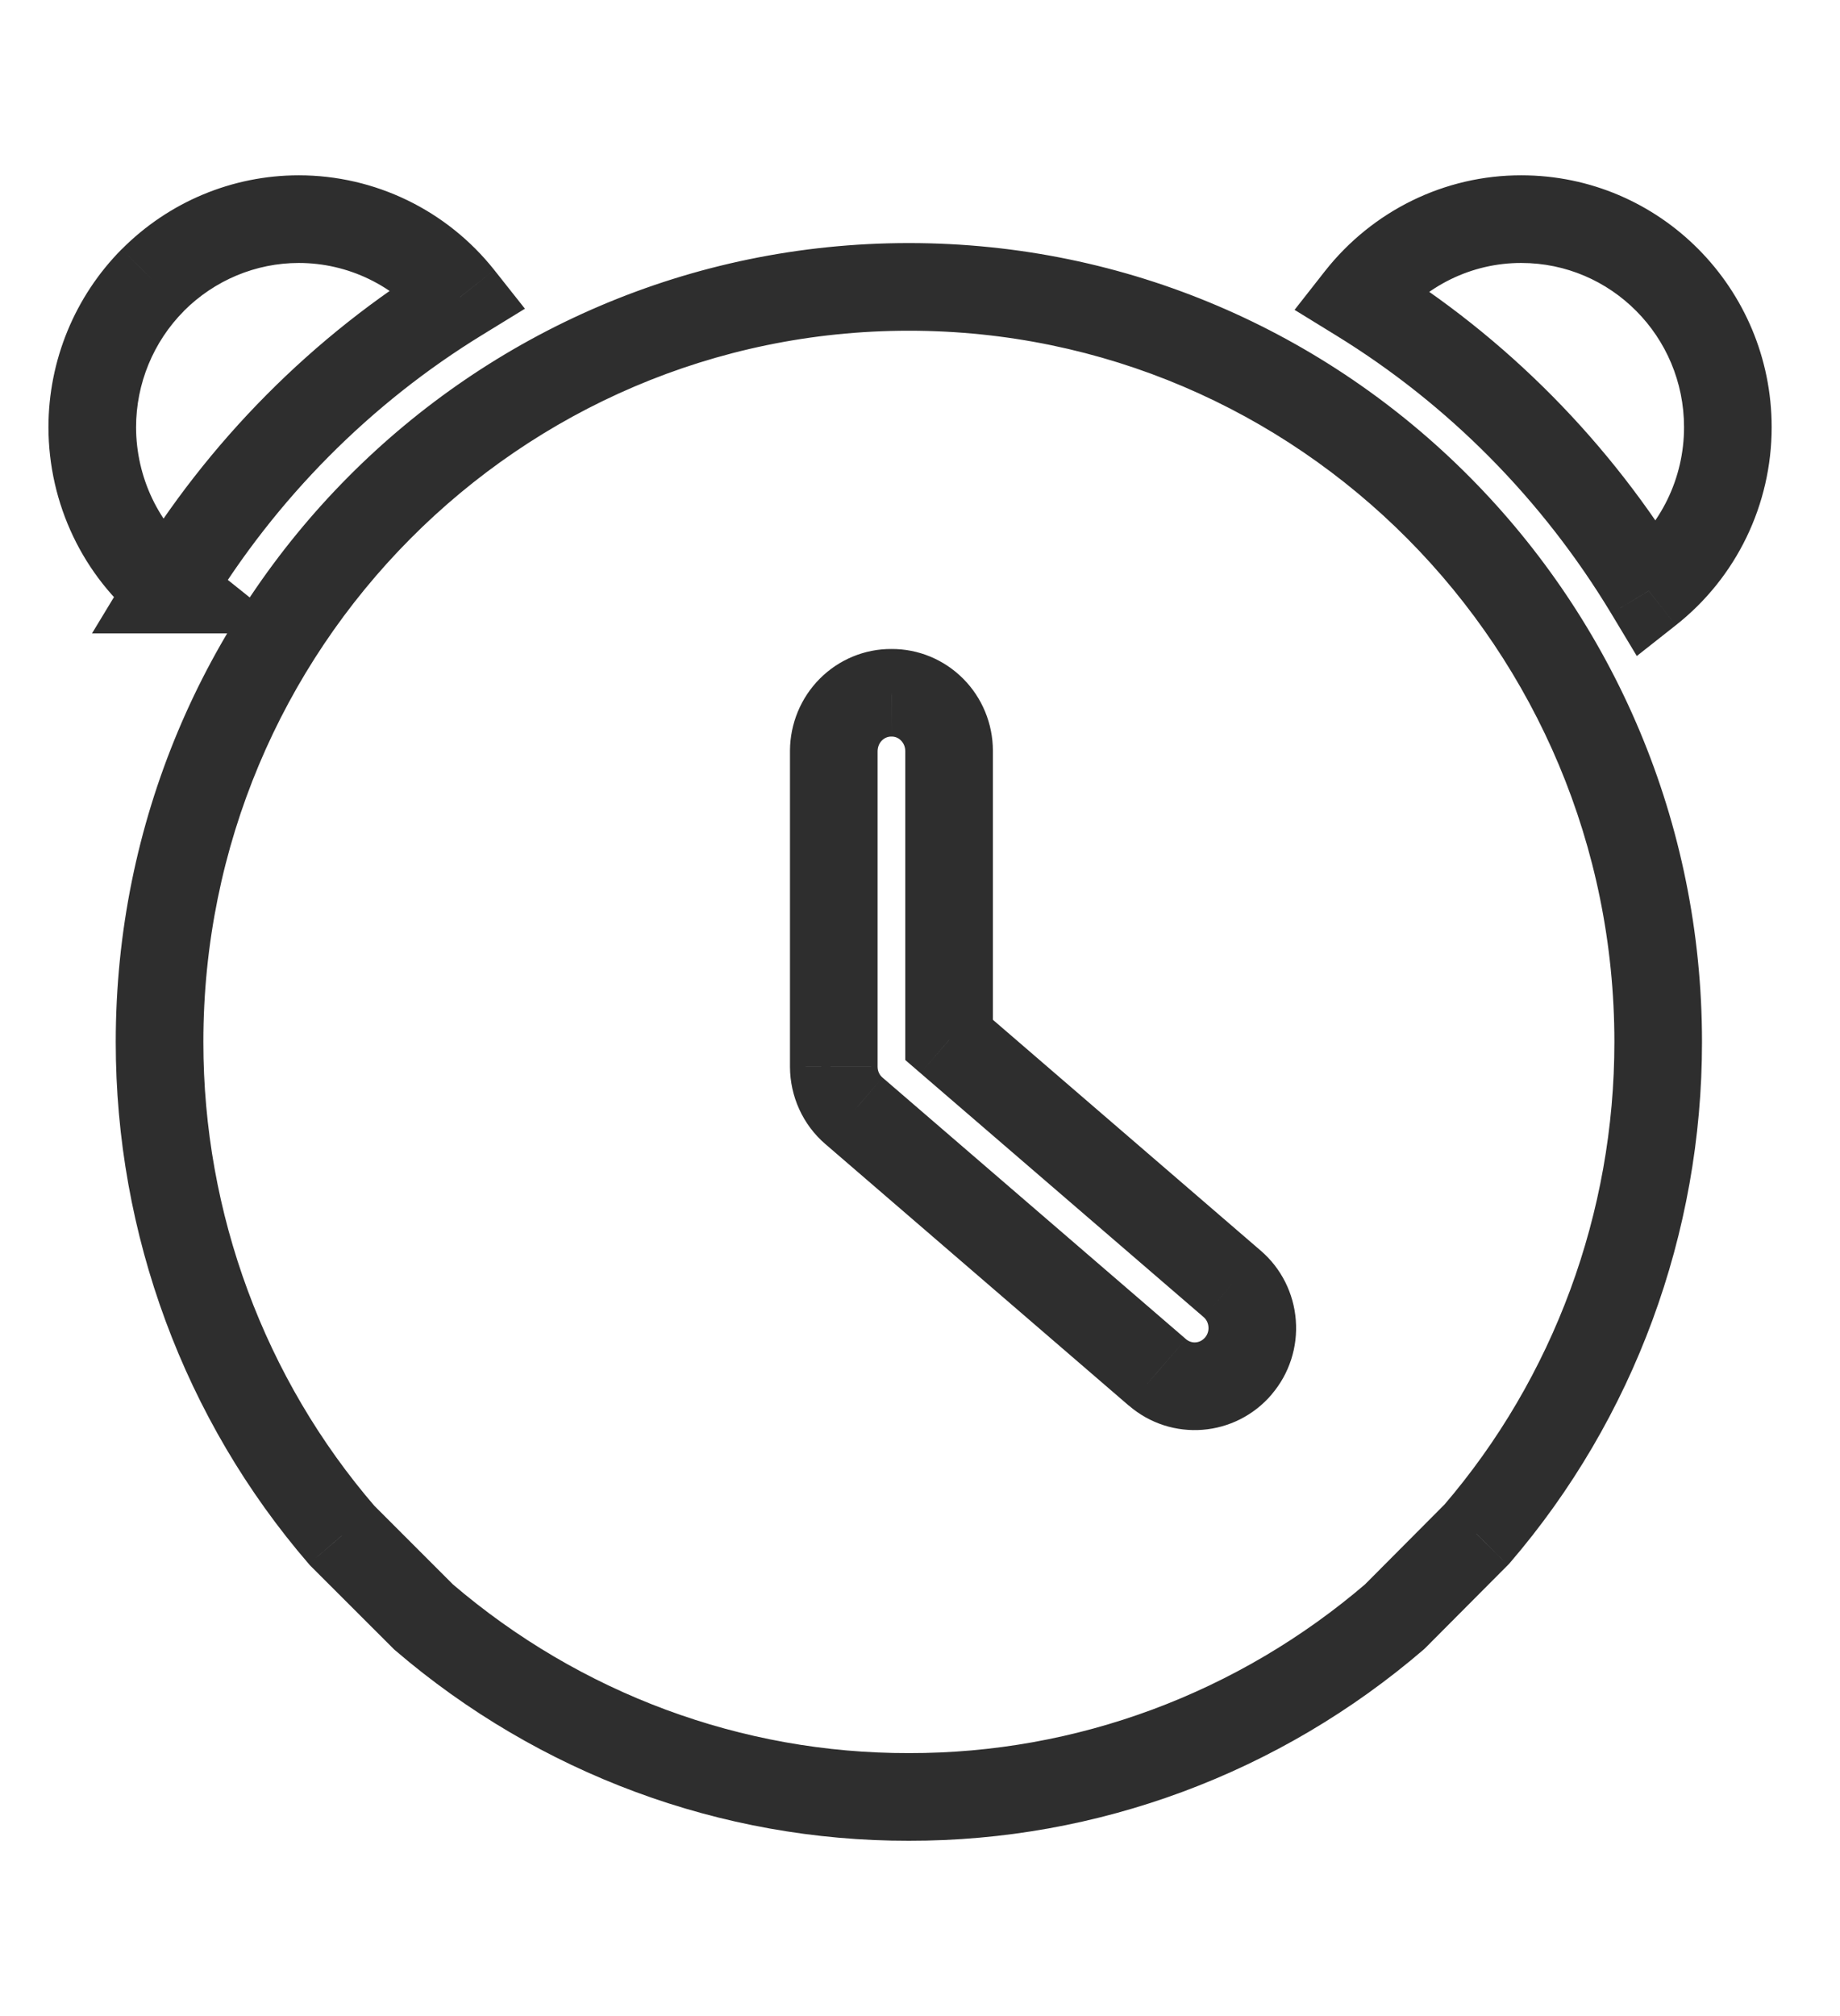 <svg width="21" height="23" viewBox="0 0 21 20" fill="none" xmlns="http://www.w3.org/2000/svg">
<path d="M15.515 1.903L15.121 1.594L14.775 2.035L15.253 2.329L15.515 1.903ZM18.817 5.241L18.389 5.499L18.681 5.984L19.126 5.633L18.817 5.241ZM17.363 1L17.362 1.5H17.363V1ZM16.855 16.002L17.209 16.355L17.222 16.342L17.234 16.328L16.855 16.002ZM15.924 16.938L16.25 17.317L16.264 17.304L16.278 17.29L15.924 16.938ZM18.925 10.387H18.425V10.387L18.925 10.387ZM1.821 10.387L2.321 10.387V10.387H1.821ZM3.904 16.017L3.525 16.343L3.537 16.357L3.55 16.37L3.904 16.017ZM4.838 16.95L4.485 17.304L4.498 17.317L4.513 17.33L4.838 16.95ZM10.373 19L10.374 18.5L10.372 18.5L10.373 19ZM14.135 14.082L13.754 13.758L13.754 13.758L14.135 14.082ZM14.291 13.599L14.789 13.561L14.291 13.599ZM13.208 14.155L13.535 13.777L13.534 13.776L13.208 14.155ZM9.747 11.173L10.073 10.794L10.072 10.793L9.747 11.173ZM9.516 10.669H9.016V10.67L9.516 10.669ZM9.516 7.066L9.016 7.063V7.066H9.516ZM9.711 6.596L9.356 6.243L9.356 6.243L9.711 6.596ZM10.174 6.403L10.171 6.904L10.178 6.903L10.174 6.403ZM10.638 6.596L10.993 6.243L10.993 6.243L10.638 6.596ZM10.832 7.066H11.332L11.332 7.063L10.832 7.066ZM10.832 10.364H10.332V10.593L10.506 10.743L10.832 10.364ZM14.063 13.148L13.737 13.526L13.738 13.527L14.063 13.148ZM1.938 5.226V5.726H3.363L2.25 4.836L1.938 5.226ZM1.937 5.226L1.509 4.968L1.05 5.726H1.937V5.226ZM1.053 3.374H0.553L0.553 3.374L1.053 3.374ZM5.249 1.891L5.51 2.317L5.991 2.022L5.641 1.58L5.249 1.891ZM3.41 1L3.41 1.5H3.41V1ZM1.744 1.696L1.39 1.343L1.389 1.343L1.744 1.696ZM15.253 2.329C16.53 3.114 17.606 4.201 18.389 5.499L19.245 4.982C18.38 3.549 17.191 2.347 15.777 1.477L15.253 2.329ZM17.364 0.5C16.49 0.498 15.665 0.903 15.121 1.594L15.908 2.212C16.264 1.759 16.799 1.499 17.362 1.5L17.364 0.5ZM20.22 3.374C20.22 1.79 18.944 0.5 17.363 0.5V1.5C18.385 1.5 19.22 2.336 19.22 3.374H20.22ZM19.126 5.633C19.818 5.089 20.22 4.256 20.22 3.374H19.22C19.22 3.952 18.957 4.494 18.508 4.848L19.126 5.633ZM16.5 15.65L15.569 16.585L16.278 17.29L17.209 16.355L16.5 15.65ZM18.425 10.387C18.426 12.335 17.732 14.214 16.476 15.676L17.234 16.328C18.648 14.683 19.426 12.571 19.425 10.387L18.425 10.387ZM10.373 2.273C14.817 2.273 18.425 5.902 18.425 10.387H19.425C19.425 5.356 15.376 1.273 10.373 1.273V2.273ZM2.321 10.387C2.321 5.903 5.93 2.273 10.373 2.273V1.273C5.37 1.273 1.321 5.357 1.321 10.387H2.321ZM4.282 15.69C3.019 14.226 2.32 12.341 2.321 10.387L1.321 10.387C1.32 12.578 2.103 14.696 3.525 16.343L4.282 15.69ZM5.191 16.597L4.257 15.663L3.55 16.37L4.485 17.304L5.191 16.597ZM10.372 18.5C8.469 18.504 6.624 17.821 5.163 16.57L4.513 17.33C6.153 18.735 8.229 19.504 10.374 19.5L10.372 18.5ZM15.598 16.559C14.135 17.817 12.284 18.504 10.374 18.5L10.372 19.5C12.525 19.504 14.607 18.73 16.25 17.317L15.598 16.559ZM14.515 14.406C14.715 14.172 14.813 13.867 14.789 13.561L13.792 13.638C13.796 13.683 13.781 13.726 13.754 13.758L14.515 14.406ZM12.881 14.533C13.368 14.955 14.1 14.896 14.516 14.406L13.754 13.758C13.695 13.827 13.6 13.833 13.535 13.777L12.881 14.533ZM9.42 11.552L12.881 14.534L13.534 13.776L10.073 10.794L9.42 11.552ZM9.016 10.67C9.017 11.008 9.163 11.332 9.421 11.553L10.072 10.793C10.038 10.765 10.016 10.72 10.016 10.669L9.016 10.67ZM9.016 7.066V10.669H10.016V7.066H9.016ZM9.356 6.243C9.139 6.461 9.018 6.756 9.016 7.063L10.016 7.069C10.017 7.021 10.035 6.978 10.065 6.948L9.356 6.243ZM10.178 5.904C9.869 5.901 9.573 6.025 9.356 6.243L10.065 6.948C10.095 6.918 10.133 6.903 10.171 6.903L10.178 5.904ZM10.993 6.243C10.776 6.025 10.48 5.901 10.171 5.904L10.178 6.903C10.216 6.903 10.254 6.918 10.283 6.948L10.993 6.243ZM11.332 7.063C11.331 6.756 11.21 6.461 10.993 6.243L10.283 6.948C10.313 6.978 10.332 7.021 10.332 7.069L11.332 7.063ZM11.332 10.364V7.066H10.332V10.364H11.332ZM14.39 12.769L11.159 9.985L10.506 10.743L13.737 13.526L14.39 12.769ZM14.789 13.561C14.766 13.255 14.623 12.969 14.389 12.768L13.738 13.527C13.768 13.553 13.789 13.592 13.792 13.638L14.789 13.561ZM2.25 4.836C2.25 4.836 2.25 4.836 2.25 4.836C2.25 4.836 2.25 4.836 2.25 4.836C2.25 4.836 2.25 4.836 2.25 4.836C2.25 4.836 2.25 4.836 2.25 4.836C2.25 4.836 2.25 4.836 2.25 4.836C2.25 4.836 2.25 4.836 2.25 4.836C2.25 4.836 2.25 4.836 2.25 4.836C2.25 4.836 2.25 4.836 2.25 4.836C2.25 4.836 2.25 4.836 2.25 4.836C2.25 4.836 2.25 4.836 2.25 4.836C2.25 4.836 2.25 4.836 2.25 4.836C2.25 4.836 2.25 4.836 2.25 4.836C2.25 4.836 2.25 4.836 2.25 4.836C2.25 4.836 2.25 4.836 2.25 4.836C2.25 4.836 2.25 4.836 2.25 4.836C2.25 4.836 2.25 4.836 2.25 4.836C2.25 4.836 2.25 4.836 2.25 4.836C2.25 4.836 2.25 4.836 2.25 4.836C2.25 4.836 2.25 4.836 2.25 4.836C2.25 4.836 2.25 4.836 2.25 4.836C2.25 4.836 2.25 4.836 2.25 4.836C2.25 4.836 2.25 4.836 2.25 4.836C2.25 4.836 2.25 4.836 2.25 4.836C2.25 4.836 2.25 4.836 2.25 4.836C2.25 4.836 2.25 4.836 2.25 4.836C2.25 4.836 2.25 4.836 2.25 4.836C2.25 4.836 2.25 4.836 2.25 4.836C2.25 4.836 2.25 4.836 2.25 4.836C2.25 4.836 2.25 4.836 2.25 4.836C2.25 4.836 2.25 4.836 2.25 4.836C2.25 4.836 2.25 4.836 2.25 4.836C2.25 4.836 2.25 4.836 2.25 4.836C2.25 4.836 2.25 4.836 2.25 4.836C2.25 4.836 2.25 4.836 2.25 4.836C2.25 4.836 2.25 4.836 2.25 4.836C2.25 4.836 2.25 4.836 2.25 4.836C2.25 4.836 2.25 4.836 2.25 4.836C2.25 4.836 2.25 4.836 2.25 4.836C2.25 4.836 2.25 4.836 2.25 4.836C2.25 4.836 2.25 4.836 2.25 4.836C2.25 4.836 2.25 4.836 2.25 4.836C2.25 4.836 2.25 4.836 2.25 4.836C2.25 4.836 2.25 4.836 2.25 4.836C2.25 4.836 2.25 4.836 2.25 4.836C2.25 4.836 2.25 4.836 2.25 4.836C2.25 4.836 2.25 4.836 2.25 4.836C2.25 4.836 2.25 4.836 2.25 4.836C2.25 4.836 2.25 4.836 2.25 4.836C2.25 4.836 2.25 4.836 2.25 4.836C2.25 4.836 2.25 4.836 2.25 4.836C2.25 4.836 2.25 4.836 2.25 4.836C2.25 4.836 2.25 4.836 2.25 4.836C2.25 4.836 2.25 4.836 2.25 4.836C2.25 4.836 2.25 4.836 2.25 4.836C2.25 4.836 2.25 4.836 2.25 4.836C2.25 4.836 2.25 4.836 2.25 4.836C2.25 4.836 2.25 4.836 2.25 4.836C2.25 4.836 2.25 4.836 2.25 4.836C2.25 4.836 2.25 4.836 2.25 4.836C2.25 4.836 2.25 4.836 2.25 4.836C2.25 4.836 2.25 4.836 2.25 4.836C2.25 4.836 2.25 4.836 2.25 4.836C2.25 4.836 2.25 4.836 2.25 4.836C2.25 4.836 2.25 4.836 2.25 4.836C2.25 4.836 2.25 4.836 2.25 4.836C2.25 4.836 2.25 4.836 2.25 4.836C2.25 4.836 2.25 4.836 2.25 4.836C2.25 4.836 2.25 4.836 2.25 4.836C2.25 4.836 2.25 4.836 2.25 4.836C2.25 4.836 2.25 4.836 2.25 4.836C2.25 4.836 2.25 4.836 2.25 4.836C2.25 4.836 2.25 4.836 2.25 4.836C2.25 4.836 2.25 4.836 2.25 4.836C2.25 4.836 2.25 4.836 2.25 4.836C2.25 4.836 2.25 4.836 2.25 4.836C2.25 4.836 2.25 4.836 2.25 4.836C2.25 4.836 2.25 4.836 2.25 4.836C2.25 4.836 2.25 4.836 2.25 4.836C2.25 4.836 2.25 4.836 2.25 4.836C2.25 4.836 2.25 4.836 2.25 4.836C2.25 4.836 2.25 4.836 2.25 4.836C2.25 4.836 2.25 4.836 2.25 4.836C2.25 4.836 2.25 4.836 2.25 4.836C2.25 4.836 2.25 4.836 2.25 4.836C2.25 4.836 2.25 4.836 2.25 4.836C2.25 4.836 2.25 4.836 2.25 4.836C2.25 4.836 2.25 4.836 2.25 4.836C2.25 4.836 2.25 4.836 2.25 4.836C2.25 4.836 2.25 4.836 2.25 4.836C2.25 4.836 2.25 4.836 2.25 4.836C2.25 4.836 2.25 4.836 2.25 4.836C2.25 4.836 2.25 4.836 2.25 4.836C2.25 4.836 2.25 4.836 2.25 4.836C2.25 4.836 2.25 4.836 2.25 4.836C2.25 4.836 2.25 4.836 2.25 4.836C2.25 4.836 2.25 4.836 2.25 4.836C2.25 4.836 2.25 4.836 2.25 4.836C2.25 4.836 2.25 4.836 2.25 4.836C2.25 4.836 2.25 4.836 2.25 4.836C2.25 4.836 2.25 4.836 2.25 4.836C2.25 4.836 2.25 4.836 2.25 4.836C2.25 4.836 2.25 4.836 2.25 4.836C2.25 4.836 2.25 4.836 2.25 4.836C2.25 4.836 2.25 4.836 2.25 4.836C2.25 4.836 2.25 4.836 2.25 4.836C2.25 4.836 2.25 4.836 2.25 4.836C2.25 4.836 2.25 4.836 2.25 4.836C2.25 4.836 2.25 4.836 2.25 4.836C2.25 4.836 2.25 4.836 2.25 4.836C2.25 4.836 2.25 4.836 2.25 4.836C2.25 4.836 2.25 4.836 2.25 4.836C2.25 4.836 2.25 4.836 2.25 4.836C2.25 4.836 2.25 4.836 2.25 4.836C2.25 4.836 2.25 4.836 2.25 4.836C2.25 4.836 2.25 4.836 2.25 4.836C2.25 4.836 2.25 4.836 2.25 4.836C2.25 4.836 2.25 4.836 2.25 4.836C2.25 4.836 2.25 4.836 2.25 4.836C2.25 4.836 2.25 4.836 2.25 4.836C2.25 4.836 2.25 4.836 2.25 4.836C2.25 4.836 2.25 4.836 2.25 4.836C2.25 4.836 2.25 4.836 2.25 4.836C2.25 4.836 2.25 4.836 2.25 4.836C2.25 4.836 2.25 4.836 2.25 4.836C2.25 4.836 2.25 4.836 2.25 4.836C2.25 4.836 2.25 4.836 2.25 4.836C2.25 4.836 2.25 4.836 2.25 4.836C2.25 4.836 2.25 4.836 2.25 4.836C2.25 4.836 2.25 4.836 2.25 4.836C2.25 4.836 2.25 4.836 2.25 4.836C2.25 4.836 2.25 4.836 2.25 4.836C2.25 4.836 2.25 4.836 2.25 4.836C2.25 4.836 2.25 4.836 2.25 4.836C2.25 4.836 2.25 4.836 2.25 4.836C2.25 4.836 2.25 4.836 2.25 4.836C2.25 4.836 2.25 4.836 2.25 4.836C2.25 4.836 2.25 4.836 2.25 4.836C2.25 4.836 2.25 4.836 2.25 4.836C2.25 4.836 2.25 4.836 2.25 4.836C2.25 4.836 2.25 4.836 2.25 4.836C2.25 4.836 2.25 4.836 2.25 4.836C2.25 4.836 2.25 4.836 2.25 4.836C2.25 4.836 2.25 4.836 2.25 4.836C2.25 4.836 2.25 4.836 2.25 4.836C2.25 4.836 2.25 4.836 2.25 4.836C2.25 4.836 2.25 4.836 2.25 4.836C2.25 4.836 2.25 4.836 2.25 4.836C2.25 4.836 2.25 4.836 2.25 4.836C2.25 4.836 2.25 4.836 2.25 4.836C2.25 4.836 2.25 4.836 2.25 4.836C2.25 4.836 2.25 4.836 2.25 4.836C2.25 4.836 2.25 4.836 2.25 4.836C2.25 4.836 2.25 4.836 2.25 4.836C2.25 4.836 2.25 4.836 2.25 4.836C2.25 4.836 2.25 4.836 2.25 4.836C2.25 4.836 2.25 4.836 2.25 4.836C2.25 4.836 2.25 4.836 2.25 4.836C2.25 4.836 2.25 4.836 2.25 4.836C2.25 4.836 2.25 4.836 2.25 4.836C2.25 4.836 2.25 4.836 2.25 4.836C2.25 4.836 2.25 4.836 2.25 4.836C2.25 4.836 2.25 4.836 2.25 4.836C2.25 4.836 2.25 4.836 2.25 4.836C2.25 4.836 2.25 4.836 2.25 4.836C2.25 4.836 2.25 4.836 2.25 4.836C2.25 4.836 2.25 4.836 2.25 4.836C2.25 4.836 2.25 4.836 2.25 4.836C2.25 4.836 2.25 4.836 2.25 4.836C2.25 4.836 2.25 4.836 2.25 4.836C2.25 4.836 2.25 4.836 2.25 4.836C2.25 4.836 2.25 4.836 2.25 4.836C2.25 4.836 2.25 4.836 2.25 4.836C2.25 4.836 2.25 4.836 2.25 4.836C2.25 4.836 2.25 4.836 2.25 4.836C2.25 4.836 2.25 4.836 2.25 4.836C2.25 4.836 2.25 4.836 2.25 4.836C2.25 4.836 2.25 4.836 2.25 4.836C2.25 4.836 2.25 4.836 2.25 4.836C2.25 4.836 2.25 4.836 2.25 4.836C2.25 4.836 2.25 4.836 2.25 4.836C2.25 4.836 2.25 4.836 2.25 4.836C2.25 4.836 2.25 4.836 2.25 4.836C2.25 4.836 2.25 4.836 2.25 4.836C2.25 4.836 2.25 4.836 2.25 4.836C2.25 4.836 2.25 4.836 2.25 4.836C2.25 4.836 2.25 4.836 2.25 4.836C2.25 4.836 2.25 4.836 2.25 4.836C2.25 4.836 2.25 4.836 2.25 4.836C2.25 4.836 2.25 4.836 2.25 4.836C2.25 4.836 2.25 4.836 2.25 4.836C2.25 4.836 2.25 4.836 2.25 4.836C2.25 4.836 2.25 4.836 2.25 4.836C2.25 4.836 2.25 4.836 2.25 4.836C2.25 4.836 2.25 4.836 2.25 4.836C2.25 4.836 2.25 4.836 2.25 4.836C2.25 4.836 2.25 4.836 2.25 4.836C2.25 4.836 2.25 4.836 2.25 4.836C2.25 4.836 2.25 4.836 2.25 4.836C2.25 4.836 2.25 4.836 2.25 4.836C2.25 4.836 2.25 4.836 2.25 4.836C2.25 4.836 2.25 4.836 2.25 4.836C2.25 4.836 2.25 4.836 2.25 4.836C2.25 4.836 2.25 4.836 2.25 4.836C2.25 4.836 2.25 4.836 2.25 4.836C2.25 4.836 2.25 4.836 2.25 4.836C2.25 4.836 2.25 4.836 2.25 4.836C2.25 4.836 2.25 4.836 2.25 4.836C2.25 4.836 2.25 4.836 2.25 4.836C2.25 4.836 2.25 4.836 2.25 4.836C2.25 4.836 2.25 4.836 2.25 4.836C2.25 4.836 2.25 4.836 2.25 4.836C2.25 4.836 2.25 4.836 2.25 4.836C2.25 4.836 2.25 4.836 2.25 4.836C2.25 4.836 2.25 4.836 2.25 4.836C2.25 4.836 2.25 4.836 2.25 4.836C2.25 4.836 2.25 4.836 2.25 4.836C2.25 4.836 2.25 4.836 2.25 4.836C2.25 4.836 2.25 4.836 2.25 4.836C2.25 4.836 2.25 4.836 2.25 4.836C2.25 4.836 2.25 4.836 2.25 4.836C2.25 4.836 2.25 4.836 2.25 4.836C2.25 4.836 2.25 4.836 2.25 4.836C2.25 4.836 2.25 4.836 2.25 4.836C2.25 4.836 2.25 4.836 2.25 4.836C2.25 4.836 2.25 4.836 2.25 4.836C2.25 4.836 2.25 4.836 2.25 4.836C2.25 4.836 2.25 4.836 2.25 4.836C2.25 4.836 2.25 4.836 2.25 4.836C2.25 4.836 2.25 4.836 2.25 4.836C2.25 4.836 2.25 4.836 2.25 4.836C2.25 4.836 2.25 4.836 2.25 4.836C2.25 4.836 2.25 4.836 2.25 4.836C2.25 4.836 2.25 4.836 2.25 4.836C2.25 4.836 2.25 4.836 2.25 4.836C2.25 4.836 2.25 4.836 2.25 4.836C2.25 4.836 2.25 4.836 2.25 4.836C2.25 4.836 2.25 4.836 2.25 4.836C2.25 4.836 2.25 4.836 2.25 4.836C2.25 4.836 2.25 4.836 2.25 4.836C2.25 4.836 2.25 4.836 2.25 4.836C2.25 4.836 2.25 4.836 2.25 4.836C2.25 4.836 2.25 4.836 2.25 4.836C2.25 4.836 2.25 4.836 2.25 4.836C2.25 4.836 2.25 4.836 2.25 4.836C2.25 4.836 2.25 4.836 2.25 4.836C2.25 4.836 2.25 4.836 2.25 4.836C2.25 4.836 2.25 4.836 2.25 4.836C2.25 4.836 2.25 4.836 2.25 4.836C2.25 4.836 2.25 4.836 2.25 4.836C2.25 4.836 2.25 4.836 2.25 4.836C2.25 4.836 2.25 4.836 2.25 4.836C2.25 4.836 2.25 4.836 2.25 4.836C2.25 4.836 2.25 4.836 2.25 4.836C2.25 4.836 2.25 4.836 2.25 4.836C2.25 4.836 2.25 4.836 2.25 4.836C2.25 4.836 2.25 4.836 2.25 4.836C2.25 4.836 2.25 4.836 2.25 4.836C2.25 4.836 2.25 4.836 2.25 4.836C2.25 4.836 2.25 4.836 2.25 4.836C2.25 4.836 2.25 4.836 2.25 4.836C2.25 4.836 2.25 4.836 2.25 4.836C2.25 4.836 2.25 4.836 2.25 4.836C2.25 4.836 2.25 4.836 2.25 4.836C2.25 4.836 2.25 4.836 2.25 4.836C2.25 4.836 2.25 4.836 2.25 4.836C2.25 4.836 2.25 4.836 2.25 4.836C2.25 4.836 2.25 4.836 2.25 4.836C2.25 4.836 2.25 4.836 2.25 4.836C2.25 4.836 2.25 4.836 2.25 4.836C2.25 4.836 2.25 4.836 2.25 4.836C2.25 4.836 2.25 4.836 2.25 4.836C2.25 4.836 2.25 4.836 2.25 4.836C2.25 4.836 2.25 4.836 2.25 4.836C2.25 4.836 2.25 4.836 2.25 4.836C2.25 4.836 2.25 4.836 2.25 4.836C2.25 4.836 2.25 4.836 2.25 4.836C2.25 4.836 2.25 4.836 2.25 4.836C2.25 4.836 2.25 4.836 2.25 4.836C2.25 4.836 2.25 4.836 2.25 4.836C2.25 4.836 2.25 4.836 2.25 4.836C2.25 4.836 2.25 4.836 2.25 4.836C2.25 4.836 2.25 4.836 2.25 4.836C2.25 4.836 2.25 4.836 2.25 4.836C2.25 4.836 2.25 4.836 2.25 4.836C2.25 4.836 2.25 4.836 2.25 4.836C2.25 4.836 2.25 4.836 2.25 4.836C2.25 4.836 2.25 4.836 2.25 4.836C2.25 4.836 2.25 4.836 2.25 4.836C2.25 4.836 2.25 4.836 2.25 4.836C2.25 4.836 2.25 4.836 2.25 4.836C2.25 4.836 2.25 4.836 2.25 4.836C2.25 4.836 2.25 4.836 2.25 4.836C2.25 4.836 2.25 4.836 2.25 4.836C2.25 4.836 2.25 4.836 2.25 4.836C2.25 4.836 2.25 4.836 2.25 4.836C2.25 4.836 2.25 4.836 2.25 4.836C2.25 4.836 2.25 4.836 2.25 4.836C2.25 4.836 2.25 4.836 2.25 4.836C2.25 4.836 2.25 4.836 2.25 4.836C2.25 4.836 2.25 4.836 2.25 4.836C2.25 4.836 2.25 4.836 2.25 4.836C2.25 4.836 2.25 4.836 2.25 4.836C2.25 4.836 2.25 4.836 2.25 4.836C2.25 4.836 2.25 4.836 2.25 4.836C2.25 4.836 2.25 4.836 2.25 4.836C2.25 4.836 2.25 4.836 2.25 4.836C2.25 4.836 2.25 4.836 2.25 4.836C2.25 4.836 2.25 4.836 2.25 4.836C2.25 4.836 2.25 4.836 2.25 4.836C2.25 4.836 2.25 4.836 2.25 4.836C2.25 4.836 2.25 4.836 2.25 4.836C2.25 4.836 2.25 4.836 2.25 4.836C2.25 4.836 2.25 4.836 2.25 4.836C2.25 4.836 2.25 4.836 2.25 4.836C2.25 4.836 2.25 4.836 2.25 4.836C2.25 4.836 2.25 4.836 2.25 4.836C2.25 4.836 2.25 4.836 2.25 4.836C2.25 4.836 2.25 4.836 2.25 4.836C2.25 4.836 2.25 4.836 2.25 4.836C2.25 4.836 2.25 4.836 2.25 4.836C2.25 4.836 2.25 4.836 2.25 4.836C2.25 4.836 2.25 4.836 2.25 4.836C2.25 4.836 2.25 4.836 2.25 4.836C2.25 4.836 2.25 4.836 2.25 4.836C2.25 4.836 2.25 4.836 2.25 4.836C2.25 4.836 2.25 4.836 2.25 4.836C2.25 4.836 2.25 4.836 2.25 4.836C2.25 4.836 2.25 4.836 2.25 4.836C2.25 4.836 2.25 4.836 2.25 4.836C2.25 4.836 2.25 4.836 2.25 4.836C2.25 4.836 2.25 4.836 2.25 4.836C2.25 4.836 2.25 4.836 2.25 4.836C2.25 4.836 2.25 4.836 2.25 4.836C2.25 4.836 2.25 4.836 2.25 4.836C2.25 4.836 2.25 4.836 2.25 4.836C2.25 4.836 2.25 4.836 2.25 4.836C2.25 4.836 2.25 4.836 2.25 4.836C2.25 4.836 2.25 4.836 2.25 4.836C2.25 4.836 2.25 4.836 2.25 4.836C2.25 4.836 2.25 4.836 2.25 4.836C2.25 4.836 2.25 4.836 2.25 4.836C2.25 4.836 2.25 4.836 2.25 4.836C2.25 4.836 2.25 4.836 2.25 4.836C2.25 4.836 2.25 4.836 2.25 4.836C2.25 4.836 2.25 4.836 2.25 4.836C2.25 4.836 2.25 4.836 2.25 4.836C2.25 4.836 2.25 4.836 2.25 4.836C2.25 4.836 2.25 4.836 2.25 4.836C2.25 4.836 2.25 4.836 2.25 4.836C2.25 4.836 2.25 4.836 2.25 4.836C2.25 4.836 2.25 4.836 2.25 4.836C2.25 4.836 2.25 4.836 2.25 4.836C2.25 4.836 2.25 4.836 2.25 4.836C2.25 4.836 2.25 4.836 2.25 4.836C2.25 4.836 2.25 4.836 2.25 4.836C2.25 4.836 2.25 4.836 2.25 4.836C2.25 4.836 2.25 4.836 2.25 4.836C2.25 4.836 2.25 4.836 2.25 4.836C2.25 4.836 2.25 4.836 2.25 4.836C2.25 4.836 2.25 4.836 2.25 4.836C2.25 4.836 2.25 4.836 2.25 4.836C2.25 4.836 2.25 4.836 2.25 4.836C2.25 4.836 2.25 4.836 2.25 4.836C2.25 4.836 2.25 4.836 2.25 4.836C2.25 4.836 2.25 4.836 2.25 4.836C2.25 4.836 2.25 4.836 2.25 4.836C2.25 4.836 2.25 4.836 2.25 4.836C2.25 4.836 2.25 4.836 2.25 4.836C2.25 4.836 2.25 4.836 2.25 4.836C2.25 4.836 2.25 4.836 2.25 4.836C2.25 4.836 2.25 4.836 2.25 4.836C2.25 4.836 2.25 4.836 2.25 4.836C2.25 4.836 2.25 4.836 2.25 4.836C2.25 4.836 2.25 4.836 2.25 4.836C2.25 4.836 2.25 4.836 2.25 4.836C2.25 4.836 2.25 4.836 2.25 4.836C2.25 4.836 2.25 4.836 2.25 4.836C2.25 4.836 2.25 4.836 2.25 4.836C2.25 4.836 2.25 4.836 2.25 4.836C2.25 4.836 2.25 4.836 2.25 4.836C2.25 4.836 2.25 4.836 2.25 4.836C2.25 4.836 2.25 4.836 2.25 4.836C2.25 4.836 2.25 4.836 2.25 4.836C2.25 4.836 2.25 4.836 2.25 4.836C2.25 4.836 2.25 4.836 2.25 4.836C2.25 4.836 2.25 4.836 2.25 4.836C2.25 4.836 2.25 4.836 2.25 4.836C2.25 4.836 2.25 4.836 2.25 4.836C2.25 4.836 2.25 4.836 2.25 4.836C2.25 4.836 2.25 4.836 2.25 4.836C2.25 4.836 2.25 4.836 2.25 4.836C2.25 4.836 2.25 4.836 2.25 4.836C2.25 4.836 2.25 4.836 2.25 4.836C2.25 4.836 2.25 4.836 2.25 4.836C2.25 4.836 2.25 4.836 2.25 4.836C2.25 4.836 2.25 4.836 2.25 4.836C2.25 4.836 2.25 4.836 2.25 4.836C2.25 4.836 2.25 4.836 2.25 4.836C2.25 4.836 2.25 4.836 2.25 4.836C2.25 4.836 2.25 4.836 2.25 4.836C2.25 4.836 2.25 4.836 2.25 4.836C2.25 4.836 2.25 4.836 2.25 4.836C2.25 4.836 2.25 4.836 2.25 4.836C2.25 4.836 2.25 4.836 2.25 4.836C2.25 4.836 2.25 4.836 2.25 4.836C2.25 4.836 2.25 4.836 2.25 4.836C2.25 4.836 2.25 4.836 2.25 4.836C2.25 4.836 2.25 4.836 2.25 4.836C2.25 4.836 2.25 4.836 2.25 4.836C2.25 4.836 2.25 4.836 2.25 4.836C2.25 4.836 2.25 4.836 2.25 4.836C2.25 4.836 2.25 4.836 2.25 4.836C2.25 4.836 2.25 4.836 2.25 4.836C2.25 4.836 2.25 4.836 2.25 4.836C2.25 4.836 2.25 4.836 2.25 4.836C2.25 4.836 2.25 4.836 2.25 4.836C2.25 4.836 2.25 4.836 2.25 4.836C2.25 4.836 2.25 4.836 2.25 4.836C2.25 4.836 2.25 4.836 2.25 4.836C2.25 4.836 2.25 4.836 2.25 4.836C2.25 4.836 2.25 4.836 2.25 4.836C2.25 4.836 2.25 4.836 2.25 4.836C2.25 4.836 2.25 4.836 2.25 4.836C2.25 4.836 2.25 4.836 2.25 4.836C2.25 4.836 2.25 4.836 2.25 4.836C2.25 4.836 2.25 4.836 2.25 4.836C2.25 4.836 2.25 4.836 2.25 4.836C2.25 4.836 2.25 4.836 2.25 4.836C2.25 4.836 2.25 4.836 2.25 4.836C2.25 4.836 2.25 4.836 2.25 4.836C2.25 4.836 2.25 4.836 2.25 4.836C2.25 4.836 2.25 4.836 2.25 4.836C2.25 4.836 2.25 4.836 2.25 4.836C2.25 4.836 2.25 4.836 2.25 4.836C2.25 4.836 2.25 4.836 2.25 4.836C2.25 4.836 2.25 4.836 2.25 4.836C2.25 4.836 2.25 4.836 2.25 4.836C2.25 4.836 2.25 4.836 2.25 4.836C2.25 4.836 2.25 4.836 2.25 4.836C2.25 4.836 2.25 4.836 2.25 4.836C2.25 4.836 2.25 4.836 2.25 4.836C2.25 4.836 2.25 4.836 2.25 4.836C2.25 4.836 2.25 4.836 2.25 4.836C2.25 4.836 2.25 4.836 2.25 4.836C2.25 4.836 2.25 4.836 2.25 4.836C2.25 4.836 2.25 4.836 2.25 4.836C2.25 4.836 2.25 4.836 2.25 4.836C2.25 4.836 2.25 4.836 2.25 4.836C2.25 4.836 2.25 4.836 2.25 4.836C2.25 4.836 2.25 4.836 2.25 4.836C2.25 4.836 2.25 4.836 2.25 4.836C2.25 4.836 2.25 4.836 2.25 4.836C2.25 4.836 2.25 4.836 2.25 4.836C2.25 4.836 2.25 4.836 2.25 4.836C2.25 4.836 2.25 4.836 2.25 4.836C2.25 4.836 2.25 4.836 2.25 4.836C2.25 4.836 2.25 4.836 2.25 4.836C2.25 4.836 2.25 4.836 2.25 4.836C2.25 4.836 2.25 4.836 2.25 4.836C2.25 4.836 2.25 4.836 2.25 4.836C2.25 4.836 2.25 4.836 2.25 4.836C2.25 4.836 2.25 4.836 2.25 4.836C2.25 4.836 2.25 4.836 2.25 4.836C2.25 4.836 2.25 4.836 2.25 4.836C2.25 4.836 2.25 4.836 2.25 4.836C2.25 4.836 2.25 4.836 2.25 4.836C2.25 4.836 2.25 4.836 2.25 4.836C2.25 4.836 2.25 4.836 2.25 4.836C2.25 4.836 2.25 4.836 2.25 4.836C2.25 4.836 2.25 4.836 2.25 4.836C2.25 4.836 2.25 4.836 2.25 4.836C2.25 4.836 2.25 4.836 2.25 4.836C2.25 4.836 2.25 4.836 2.25 4.836C2.25 4.836 2.25 4.836 2.25 4.836C2.25 4.836 2.25 4.836 2.25 4.836C2.25 4.836 2.25 4.836 2.25 4.836C2.25 4.836 2.25 4.836 2.25 4.836C2.25 4.836 2.25 4.836 2.25 4.836C2.25 4.836 2.25 4.836 2.25 4.836C2.25 4.836 2.25 4.836 2.25 4.836C2.25 4.836 2.25 4.836 2.25 4.836C2.25 4.836 2.25 4.836 2.25 4.836C2.25 4.836 2.25 4.836 2.25 4.836C2.25 4.836 2.25 4.836 2.25 4.836C2.25 4.836 2.25 4.836 2.25 4.836C2.25 4.836 2.25 4.836 2.25 4.836C2.25 4.836 2.25 4.836 2.25 4.836C2.25 4.836 2.25 4.836 2.25 4.836C2.25 4.836 2.25 4.836 2.25 4.836C2.25 4.836 2.25 4.836 2.25 4.836C2.25 4.836 2.25 4.836 2.25 4.836C2.25 4.836 2.25 4.836 2.25 4.836C2.25 4.836 2.25 4.836 2.25 4.836C2.25 4.836 2.25 4.836 2.25 4.836C2.25 4.836 2.25 4.836 2.25 4.836C2.25 4.836 2.25 4.836 2.25 4.836C2.25 4.836 2.25 4.836 2.25 4.836C2.25 4.836 2.25 4.836 2.25 4.836C2.25 4.836 2.25 4.836 2.25 4.836C2.25 4.836 2.25 4.836 2.25 4.836C2.25 4.836 2.25 4.836 2.25 4.836C2.25 4.836 2.25 4.836 2.25 4.836C2.25 4.836 2.25 4.836 2.25 4.836C2.25 4.836 2.25 4.836 2.25 4.836C2.25 4.836 2.25 4.836 2.25 4.836C2.25 4.836 2.25 4.836 2.25 4.836C2.25 4.836 2.25 4.836 2.25 4.836C2.25 4.836 2.25 4.836 2.25 4.836C2.25 4.836 2.25 4.836 2.25 4.836C2.25 4.836 2.25 4.836 2.25 4.836C2.25 4.836 2.25 4.836 2.25 4.836C2.25 4.836 2.25 4.836 2.25 4.836L1.625 5.616C1.625 5.616 1.625 5.616 1.625 5.616C1.625 5.616 1.625 5.616 1.625 5.616C1.625 5.616 1.625 5.616 1.625 5.616C1.625 5.616 1.625 5.616 1.625 5.616C1.625 5.616 1.625 5.616 1.625 5.616C1.625 5.616 1.625 5.616 1.625 5.616C1.625 5.616 1.625 5.616 1.625 5.616C1.625 5.616 1.625 5.616 1.625 5.616C1.625 5.616 1.625 5.616 1.625 5.616C1.625 5.616 1.625 5.616 1.625 5.616C1.625 5.616 1.625 5.616 1.625 5.616C1.625 5.616 1.625 5.616 1.625 5.616C1.625 5.616 1.625 5.616 1.625 5.616C1.625 5.616 1.625 5.616 1.625 5.616C1.625 5.616 1.625 5.616 1.625 5.616C1.625 5.616 1.625 5.616 1.625 5.616C1.625 5.616 1.625 5.616 1.625 5.616C1.625 5.616 1.625 5.616 1.625 5.616C1.625 5.616 1.625 5.616 1.625 5.616C1.625 5.616 1.625 5.616 1.625 5.616C1.625 5.616 1.625 5.616 1.625 5.616C1.625 5.616 1.625 5.616 1.625 5.616C1.625 5.616 1.625 5.616 1.625 5.616C1.625 5.616 1.625 5.616 1.625 5.616C1.625 5.616 1.625 5.616 1.625 5.616C1.625 5.616 1.625 5.616 1.625 5.616C1.625 5.616 1.625 5.616 1.625 5.616C1.625 5.616 1.625 5.616 1.625 5.616C1.625 5.616 1.625 5.616 1.625 5.616C1.625 5.616 1.625 5.616 1.625 5.616C1.625 5.616 1.625 5.616 1.625 5.616C1.625 5.616 1.625 5.616 1.625 5.616C1.625 5.616 1.625 5.616 1.625 5.616C1.625 5.616 1.625 5.616 1.625 5.616C1.625 5.616 1.625 5.616 1.625 5.616C1.625 5.616 1.625 5.616 1.625 5.616C1.625 5.616 1.625 5.616 1.625 5.616C1.625 5.616 1.625 5.616 1.625 5.616C1.625 5.616 1.625 5.616 1.625 5.616C1.625 5.616 1.625 5.616 1.625 5.616C1.625 5.616 1.625 5.616 1.625 5.616C1.625 5.616 1.625 5.616 1.625 5.616C1.625 5.616 1.625 5.616 1.625 5.616C1.625 5.616 1.625 5.616 1.625 5.616C1.625 5.616 1.625 5.616 1.625 5.616C1.625 5.616 1.625 5.616 1.625 5.616C1.625 5.616 1.625 5.616 1.625 5.616C1.625 5.616 1.625 5.616 1.625 5.616C1.625 5.616 1.625 5.616 1.625 5.616C1.625 5.616 1.625 5.616 1.625 5.616C1.625 5.616 1.625 5.616 1.625 5.616C1.625 5.616 1.625 5.616 1.625 5.616C1.625 5.616 1.625 5.616 1.625 5.616C1.625 5.616 1.625 5.616 1.625 5.616C1.625 5.616 1.625 5.616 1.625 5.616C1.625 5.616 1.625 5.616 1.625 5.616C1.625 5.616 1.625 5.616 1.625 5.616C1.625 5.616 1.625 5.616 1.625 5.616C1.625 5.616 1.625 5.616 1.625 5.616C1.625 5.616 1.625 5.616 1.625 5.616C1.625 5.616 1.625 5.616 1.625 5.616C1.625 5.616 1.625 5.616 1.625 5.616C1.625 5.616 1.625 5.616 1.625 5.616C1.625 5.616 1.625 5.616 1.625 5.616C1.625 5.616 1.625 5.616 1.625 5.616C1.625 5.616 1.625 5.616 1.625 5.616C1.625 5.616 1.625 5.616 1.625 5.616C1.625 5.616 1.625 5.616 1.625 5.616C1.625 5.616 1.625 5.616 1.625 5.616C1.625 5.616 1.625 5.616 1.625 5.616C1.625 5.616 1.625 5.616 1.625 5.616C1.625 5.616 1.625 5.616 1.625 5.616C1.625 5.616 1.625 5.616 1.625 5.616C1.625 5.616 1.625 5.616 1.625 5.616C1.625 5.616 1.625 5.616 1.625 5.616C1.625 5.616 1.625 5.616 1.625 5.616C1.625 5.616 1.625 5.616 1.625 5.616C1.625 5.616 1.625 5.616 1.625 5.616C1.625 5.616 1.625 5.616 1.625 5.616C1.625 5.616 1.625 5.616 1.625 5.616C1.625 5.616 1.625 5.616 1.625 5.616C1.625 5.616 1.625 5.616 1.625 5.616C1.625 5.616 1.625 5.616 1.625 5.616C1.625 5.616 1.625 5.616 1.625 5.616C1.625 5.616 1.625 5.616 1.625 5.616C1.625 5.616 1.625 5.616 1.625 5.616C1.625 5.616 1.625 5.616 1.625 5.616C1.625 5.616 1.625 5.616 1.625 5.616C1.625 5.616 1.625 5.616 1.625 5.616C1.625 5.616 1.625 5.616 1.625 5.616C1.625 5.616 1.625 5.616 1.625 5.616C1.625 5.616 1.625 5.616 1.625 5.616C1.625 5.616 1.625 5.616 1.625 5.616C1.625 5.616 1.625 5.616 1.625 5.616C1.625 5.616 1.625 5.616 1.625 5.616C1.625 5.616 1.625 5.616 1.625 5.616C1.625 5.616 1.625 5.616 1.625 5.616C1.625 5.616 1.625 5.616 1.625 5.616C1.625 5.616 1.625 5.616 1.625 5.616C1.625 5.616 1.625 5.616 1.625 5.616C1.625 5.616 1.625 5.616 1.625 5.616C1.625 5.616 1.625 5.616 1.625 5.616C1.625 5.616 1.625 5.616 1.625 5.616C1.625 5.616 1.625 5.616 1.625 5.616C1.625 5.616 1.625 5.616 1.625 5.616C1.625 5.616 1.625 5.616 1.625 5.616C1.625 5.616 1.625 5.616 1.625 5.616C1.625 5.616 1.625 5.616 1.625 5.616C1.625 5.616 1.625 5.616 1.625 5.616C1.625 5.616 1.625 5.616 1.625 5.616C1.625 5.616 1.625 5.616 1.625 5.616C1.625 5.616 1.625 5.616 1.625 5.616C1.625 5.616 1.625 5.616 1.625 5.616C1.625 5.616 1.625 5.616 1.625 5.616C1.625 5.616 1.625 5.616 1.625 5.616C1.625 5.616 1.625 5.616 1.625 5.616C1.625 5.616 1.625 5.616 1.625 5.616C1.625 5.616 1.625 5.616 1.625 5.616C1.625 5.616 1.625 5.616 1.625 5.616C1.625 5.616 1.625 5.616 1.625 5.616C1.625 5.616 1.625 5.616 1.625 5.616C1.625 5.616 1.625 5.616 1.625 5.616C1.625 5.616 1.625 5.616 1.625 5.616C1.625 5.616 1.625 5.616 1.625 5.616C1.625 5.616 1.625 5.616 1.625 5.616C1.625 5.616 1.625 5.616 1.625 5.616C1.625 5.616 1.625 5.616 1.625 5.616C1.625 5.616 1.625 5.616 1.625 5.616C1.625 5.616 1.625 5.616 1.625 5.616C1.625 5.616 1.625 5.616 1.625 5.616C1.625 5.616 1.625 5.616 1.625 5.616C1.625 5.616 1.625 5.616 1.625 5.616C1.625 5.616 1.625 5.616 1.625 5.616C1.625 5.616 1.625 5.616 1.625 5.616C1.625 5.616 1.625 5.616 1.625 5.616C1.625 5.616 1.625 5.616 1.625 5.616C1.625 5.616 1.625 5.616 1.625 5.616C1.625 5.616 1.625 5.616 1.625 5.616C1.625 5.616 1.625 5.616 1.625 5.616C1.625 5.616 1.625 5.616 1.625 5.616C1.625 5.616 1.625 5.616 1.625 5.616C1.625 5.616 1.625 5.616 1.625 5.616C1.625 5.616 1.625 5.616 1.625 5.616C1.625 5.616 1.625 5.616 1.625 5.616C1.625 5.616 1.625 5.616 1.625 5.616C1.625 5.616 1.625 5.616 1.625 5.616C1.625 5.616 1.625 5.616 1.625 5.616C1.625 5.616 1.625 5.616 1.625 5.616C1.625 5.616 1.625 5.616 1.625 5.616C1.625 5.616 1.625 5.616 1.625 5.616C1.625 5.616 1.625 5.616 1.625 5.616C1.625 5.616 1.625 5.616 1.625 5.616C1.625 5.616 1.625 5.616 1.625 5.616C1.625 5.616 1.625 5.616 1.625 5.616C1.625 5.616 1.625 5.616 1.625 5.616C1.625 5.616 1.625 5.616 1.625 5.616C1.625 5.616 1.625 5.616 1.625 5.616C1.625 5.616 1.625 5.616 1.625 5.616C1.625 5.616 1.625 5.616 1.625 5.616C1.625 5.616 1.625 5.616 1.625 5.616C1.625 5.616 1.625 5.616 1.625 5.616C1.625 5.616 1.625 5.616 1.625 5.616C1.625 5.616 1.625 5.616 1.625 5.616C1.625 5.616 1.625 5.616 1.625 5.616C1.625 5.616 1.625 5.616 1.625 5.616C1.625 5.616 1.625 5.616 1.625 5.616C1.625 5.616 1.625 5.616 1.625 5.616C1.625 5.616 1.625 5.616 1.625 5.616C1.625 5.616 1.625 5.616 1.625 5.616C1.625 5.616 1.625 5.616 1.625 5.616C1.625 5.616 1.625 5.616 1.625 5.616C1.625 5.616 1.625 5.616 1.625 5.616C1.625 5.616 1.625 5.616 1.625 5.616C1.625 5.616 1.625 5.616 1.625 5.616C1.625 5.616 1.625 5.616 1.625 5.616C1.625 5.616 1.625 5.616 1.625 5.616C1.625 5.616 1.625 5.616 1.625 5.616C1.625 5.616 1.625 5.616 1.625 5.616C1.625 5.616 1.625 5.616 1.625 5.616C1.625 5.616 1.625 5.616 1.625 5.616C1.625 5.616 1.625 5.616 1.625 5.616C1.625 5.616 1.625 5.616 1.625 5.616C1.625 5.616 1.625 5.616 1.625 5.616C1.625 5.616 1.625 5.616 1.625 5.616C1.625 5.616 1.625 5.616 1.625 5.616C1.625 5.616 1.625 5.616 1.625 5.616C1.625 5.616 1.625 5.616 1.625 5.616C1.625 5.616 1.625 5.616 1.625 5.616C1.625 5.616 1.625 5.616 1.625 5.616C1.625 5.616 1.625 5.616 1.625 5.616C1.625 5.616 1.625 5.616 1.625 5.616C1.625 5.616 1.625 5.616 1.625 5.616C1.625 5.616 1.625 5.616 1.625 5.616C1.625 5.616 1.625 5.616 1.625 5.616C1.625 5.616 1.625 5.616 1.625 5.616C1.625 5.616 1.625 5.616 1.625 5.616C1.625 5.616 1.625 5.616 1.625 5.616C1.625 5.616 1.625 5.616 1.625 5.616C1.625 5.616 1.625 5.616 1.625 5.616C1.625 5.616 1.625 5.616 1.625 5.616C1.625 5.616 1.625 5.616 1.625 5.616C1.625 5.616 1.625 5.616 1.625 5.616C1.625 5.616 1.625 5.616 1.625 5.616C1.625 5.616 1.625 5.616 1.625 5.616C1.625 5.616 1.625 5.616 1.625 5.616C1.625 5.616 1.625 5.616 1.625 5.616C1.625 5.616 1.625 5.616 1.625 5.616C1.625 5.616 1.625 5.616 1.625 5.616C1.625 5.616 1.625 5.616 1.625 5.616C1.625 5.616 1.625 5.616 1.625 5.616C1.625 5.616 1.625 5.616 1.625 5.616C1.625 5.616 1.625 5.616 1.625 5.616C1.625 5.616 1.625 5.616 1.625 5.616C1.625 5.616 1.625 5.616 1.625 5.616C1.625 5.616 1.625 5.616 1.625 5.616C1.625 5.616 1.625 5.616 1.625 5.616C1.625 5.616 1.625 5.616 1.625 5.616C1.625 5.616 1.625 5.616 1.625 5.616C1.625 5.616 1.625 5.616 1.625 5.616C1.625 5.616 1.625 5.616 1.625 5.616C1.625 5.616 1.625 5.616 1.625 5.616C1.625 5.616 1.625 5.616 1.625 5.616C1.625 5.616 1.625 5.616 1.625 5.616C1.625 5.616 1.625 5.616 1.625 5.616C1.625 5.616 1.625 5.616 1.625 5.616C1.625 5.616 1.625 5.616 1.625 5.616C1.625 5.616 1.625 5.616 1.625 5.616C1.625 5.616 1.625 5.616 1.625 5.616C1.625 5.616 1.625 5.616 1.625 5.616C1.625 5.616 1.625 5.616 1.625 5.616C1.625 5.616 1.625 5.616 1.625 5.616C1.625 5.616 1.625 5.616 1.625 5.616C1.625 5.616 1.625 5.616 1.625 5.616C1.625 5.616 1.625 5.616 1.625 5.616C1.625 5.616 1.625 5.616 1.625 5.616C1.625 5.616 1.625 5.616 1.625 5.616C1.625 5.616 1.625 5.616 1.625 5.616C1.625 5.616 1.625 5.616 1.625 5.616C1.625 5.616 1.625 5.616 1.625 5.616C1.625 5.616 1.625 5.616 1.625 5.616C1.625 5.616 1.625 5.616 1.625 5.616C1.625 5.616 1.625 5.616 1.625 5.616C1.625 5.616 1.625 5.616 1.625 5.616C1.625 5.616 1.625 5.616 1.625 5.616C1.625 5.616 1.625 5.616 1.625 5.616C1.625 5.616 1.625 5.616 1.625 5.616C1.625 5.617 1.625 5.617 1.625 5.617C1.625 5.617 1.625 5.617 1.625 5.617C1.625 5.617 1.625 5.617 1.625 5.617C1.625 5.617 1.625 5.617 1.625 5.617C1.625 5.617 1.625 5.617 1.625 5.617C1.625 5.617 1.625 5.617 1.625 5.617C1.625 5.617 1.625 5.617 1.625 5.617C1.625 5.617 1.625 5.617 1.625 5.617C1.625 5.617 1.625 5.617 1.625 5.617C1.625 5.617 1.625 5.617 1.625 5.617C1.625 5.617 1.625 5.617 1.625 5.617C1.625 5.617 1.625 5.617 1.625 5.617C1.625 5.617 1.625 5.617 1.625 5.617C1.625 5.617 1.625 5.617 1.625 5.617C1.625 5.617 1.625 5.617 1.625 5.617C1.625 5.617 1.625 5.617 1.625 5.617C1.625 5.617 1.625 5.617 1.625 5.617C1.625 5.617 1.625 5.617 1.625 5.617C1.625 5.617 1.625 5.617 1.625 5.617C1.625 5.617 1.625 5.617 1.625 5.617C1.625 5.617 1.625 5.617 1.625 5.617C1.625 5.617 1.625 5.617 1.625 5.617C1.625 5.617 1.625 5.617 1.625 5.617C1.625 5.617 1.625 5.617 1.625 5.617C1.625 5.617 1.625 5.617 1.625 5.617C1.625 5.617 1.625 5.617 1.625 5.617C1.625 5.617 1.625 5.617 1.625 5.617C1.625 5.617 1.625 5.617 1.625 5.617C1.625 5.617 1.625 5.617 1.625 5.617C1.625 5.617 1.625 5.617 1.625 5.617C1.625 5.617 1.625 5.617 1.625 5.617C1.625 5.617 1.625 5.617 1.625 5.617C1.625 5.617 1.625 5.617 1.625 5.617C1.625 5.617 1.625 5.617 1.625 5.617C1.625 5.617 1.625 5.617 1.625 5.617C1.625 5.617 1.625 5.617 1.625 5.617C1.625 5.617 1.625 5.617 1.625 5.617C1.625 5.617 1.625 5.617 1.625 5.617C1.625 5.617 1.625 5.617 1.625 5.617C1.625 5.617 1.625 5.617 1.625 5.617C1.625 5.617 1.625 5.617 1.625 5.617C1.625 5.617 1.625 5.617 1.625 5.617C1.625 5.617 1.625 5.617 1.625 5.617C1.625 5.617 1.625 5.617 1.625 5.617C1.625 5.617 1.625 5.617 1.625 5.617C1.625 5.617 1.625 5.617 1.625 5.617C1.625 5.617 1.625 5.617 1.625 5.617C1.625 5.617 1.625 5.617 1.625 5.617C1.625 5.617 1.625 5.617 1.625 5.617C1.625 5.617 1.625 5.617 1.625 5.617C1.625 5.617 1.625 5.617 1.625 5.617C1.625 5.617 1.625 5.617 1.625 5.617C1.625 5.617 1.625 5.617 1.625 5.617C1.625 5.617 1.625 5.617 1.625 5.617C1.625 5.617 1.625 5.617 1.625 5.617C1.625 5.617 1.625 5.617 1.625 5.617C1.625 5.617 1.625 5.617 1.625 5.617C1.625 5.617 1.625 5.617 1.625 5.617C1.625 5.617 1.625 5.617 1.625 5.617C1.625 5.617 1.625 5.617 1.625 5.617C1.625 5.617 1.625 5.617 1.625 5.617C1.625 5.617 1.625 5.617 1.625 5.617C1.625 5.617 1.625 5.617 1.625 5.617C1.625 5.617 1.625 5.617 1.625 5.617C1.625 5.617 1.625 5.617 1.625 5.617C1.625 5.617 1.625 5.617 1.625 5.617C1.625 5.617 1.625 5.617 1.625 5.617C1.625 5.617 1.625 5.617 1.625 5.617C1.625 5.617 1.625 5.617 1.625 5.617C1.625 5.617 1.625 5.617 1.625 5.617C1.625 5.617 1.625 5.617 1.625 5.617C1.625 5.617 1.625 5.617 1.625 5.617C1.625 5.617 1.625 5.617 1.625 5.617C1.625 5.617 1.625 5.617 1.625 5.617C1.625 5.617 1.625 5.617 1.625 5.617C1.625 5.617 1.625 5.617 1.625 5.617C1.625 5.617 1.625 5.617 1.625 5.617C1.625 5.617 1.625 5.617 1.625 5.617C1.625 5.617 1.625 5.617 1.625 5.617C1.625 5.617 1.625 5.617 1.625 5.617C1.625 5.617 1.625 5.617 1.625 5.617C1.625 5.617 1.625 5.617 1.625 5.617C1.625 5.617 1.625 5.617 1.625 5.617C1.625 5.617 1.625 5.617 1.625 5.617C1.625 5.617 1.625 5.617 1.625 5.617C1.625 5.617 1.625 5.617 1.625 5.617C1.625 5.617 1.625 5.617 1.625 5.617C1.625 5.617 1.625 5.617 1.625 5.617C1.625 5.617 1.625 5.617 1.625 5.617C1.625 5.617 1.625 5.617 1.625 5.617C1.625 5.617 1.625 5.617 1.625 5.617C1.625 5.617 1.625 5.617 1.625 5.617C1.625 5.617 1.625 5.617 1.625 5.617C1.625 5.617 1.625 5.617 1.625 5.617C1.625 5.617 1.625 5.617 1.625 5.617C1.625 5.617 1.625 5.617 1.625 5.617C1.625 5.617 1.625 5.617 1.625 5.617C1.625 5.617 1.625 5.617 1.625 5.617C1.625 5.617 1.625 5.617 1.625 5.617C1.625 5.617 1.625 5.617 1.625 5.617C1.625 5.617 1.625 5.617 1.625 5.617C1.625 5.617 1.625 5.617 1.625 5.617C1.625 5.617 1.625 5.617 1.625 5.617C1.625 5.617 1.625 5.617 1.625 5.617C1.625 5.617 1.625 5.617 1.625 5.617C1.625 5.617 1.625 5.617 1.625 5.617C1.625 5.617 1.625 5.617 1.625 5.617C1.625 5.617 1.625 5.617 1.625 5.617C1.625 5.617 1.625 5.617 1.625 5.617C1.625 5.617 1.625 5.617 1.625 5.617C1.625 5.617 1.625 5.617 1.625 5.617C1.625 5.617 1.625 5.617 1.625 5.617C1.625 5.617 1.625 5.617 1.625 5.617C1.625 5.617 1.625 5.617 1.625 5.617C1.625 5.617 1.625 5.617 1.625 5.617C1.625 5.617 1.625 5.617 1.625 5.617C1.625 5.617 1.625 5.617 1.625 5.617C1.625 5.617 1.625 5.617 1.625 5.617C1.625 5.617 1.625 5.617 1.625 5.617C1.625 5.617 1.625 5.617 1.625 5.617C1.625 5.617 1.625 5.617 1.625 5.617C1.625 5.617 1.625 5.617 1.625 5.617C1.625 5.617 1.625 5.617 1.625 5.617C1.625 5.617 1.625 5.617 1.625 5.617C1.625 5.617 1.625 5.617 1.625 5.617C1.625 5.617 1.625 5.617 1.625 5.617C1.625 5.617 1.625 5.617 1.625 5.617C1.625 5.617 1.625 5.617 1.625 5.617C1.625 5.617 1.625 5.617 1.625 5.617C1.625 5.617 1.625 5.617 1.625 5.617C1.625 5.617 1.625 5.617 1.625 5.617C1.625 5.617 1.625 5.617 1.625 5.617C1.625 5.617 1.625 5.617 1.625 5.617C1.625 5.617 1.625 5.617 1.625 5.617C1.625 5.617 1.625 5.617 1.625 5.617C1.625 5.617 1.625 5.617 1.625 5.617C1.625 5.617 1.625 5.617 1.625 5.617C1.625 5.617 1.625 5.617 1.625 5.617C1.625 5.617 1.625 5.617 1.625 5.617C1.625 5.617 1.625 5.617 1.625 5.617C1.625 5.617 1.625 5.617 1.625 5.617C1.625 5.617 1.625 5.617 1.625 5.617C1.625 5.617 1.625 5.617 1.625 5.617C1.625 5.617 1.625 5.617 1.625 5.617C1.625 5.617 1.625 5.617 1.625 5.617C1.625 5.617 1.625 5.617 1.625 5.617C1.625 5.617 1.625 5.617 1.625 5.617C1.625 5.617 1.625 5.617 1.625 5.617C1.625 5.617 1.625 5.617 1.625 5.617C1.625 5.617 1.625 5.617 1.625 5.617C1.625 5.617 1.625 5.617 1.625 5.617C1.625 5.617 1.625 5.617 1.625 5.617C1.625 5.617 1.625 5.617 1.625 5.617C1.625 5.617 1.625 5.617 1.625 5.617C1.625 5.617 1.625 5.617 1.625 5.617C1.625 5.617 1.625 5.617 1.625 5.617C1.625 5.617 1.625 5.617 1.625 5.617C1.625 5.617 1.625 5.617 1.625 5.617C1.625 5.617 1.625 5.617 1.625 5.617C1.625 5.617 1.625 5.617 1.625 5.617C1.625 5.617 1.625 5.617 1.625 5.617C1.625 5.617 1.625 5.617 1.625 5.617C1.625 5.617 1.625 5.617 1.625 5.617C1.625 5.617 1.625 5.617 1.625 5.617C1.625 5.617 1.625 5.617 1.625 5.617C1.625 5.617 1.625 5.617 1.625 5.617C1.625 5.617 1.625 5.617 1.625 5.617C1.625 5.617 1.625 5.617 1.625 5.617C1.625 5.617 1.625 5.617 1.625 5.617C1.625 5.617 1.625 5.617 1.625 5.617C1.625 5.617 1.625 5.617 1.625 5.617C1.625 5.617 1.625 5.617 1.625 5.617C1.625 5.617 1.625 5.617 1.625 5.617C1.625 5.617 1.625 5.617 1.625 5.617C1.625 5.617 1.625 5.617 1.625 5.617C1.625 5.617 1.625 5.617 1.625 5.617C1.625 5.617 1.625 5.617 1.625 5.617C1.625 5.617 1.625 5.617 1.625 5.617C1.625 5.617 1.625 5.617 1.625 5.617C1.625 5.617 1.625 5.617 1.625 5.617C1.625 5.617 1.625 5.617 1.625 5.617C1.625 5.617 1.625 5.617 1.625 5.617C1.625 5.617 1.625 5.617 1.625 5.617C1.625 5.617 1.625 5.617 1.625 5.617C1.625 5.617 1.625 5.617 1.625 5.617C1.625 5.617 1.625 5.617 1.625 5.617C1.625 5.617 1.625 5.617 1.625 5.617C1.625 5.617 1.625 5.617 1.625 5.617C1.625 5.617 1.625 5.617 1.625 5.617C1.625 5.617 1.625 5.617 1.625 5.617C1.625 5.617 1.625 5.617 1.625 5.617C1.625 5.617 1.625 5.617 1.625 5.617C1.625 5.617 1.625 5.617 1.625 5.617C1.625 5.617 1.625 5.617 1.625 5.617C1.625 5.617 1.625 5.617 1.625 5.617C1.625 5.617 1.625 5.617 1.625 5.617C1.625 5.617 1.625 5.617 1.625 5.617C1.625 5.617 1.625 5.617 1.625 5.617C1.625 5.617 1.625 5.617 1.625 5.617C1.625 5.617 1.625 5.617 1.625 5.617C1.625 5.617 1.625 5.617 1.625 5.617C1.625 5.617 1.625 5.617 1.625 5.617C1.625 5.617 1.625 5.617 1.625 5.617C1.625 5.617 1.625 5.617 1.625 5.617C1.625 5.617 1.625 5.617 1.625 5.617C1.625 5.617 1.625 5.617 1.625 5.617C1.625 5.617 1.625 5.617 1.625 5.617C1.625 5.617 1.625 5.617 1.625 5.617C1.625 5.617 1.625 5.617 1.625 5.617C1.625 5.617 1.625 5.617 1.625 5.617C1.625 5.617 1.625 5.617 1.625 5.617C1.625 5.617 1.625 5.617 1.625 5.617C1.625 5.617 1.625 5.617 1.625 5.617C1.625 5.617 1.625 5.617 1.625 5.617C1.625 5.617 1.625 5.617 1.625 5.617C1.625 5.617 1.625 5.617 1.625 5.617C1.625 5.617 1.625 5.617 1.625 5.617C1.625 5.617 1.625 5.617 1.625 5.617C1.625 5.617 1.625 5.617 1.625 5.617C1.625 5.617 1.625 5.617 1.625 5.617C1.625 5.617 1.625 5.617 1.625 5.617C1.625 5.617 1.625 5.617 1.625 5.617C1.625 5.617 1.625 5.617 1.625 5.617C1.625 5.617 1.625 5.617 1.625 5.617C1.625 5.617 1.625 5.617 1.625 5.617C1.625 5.617 1.625 5.617 1.625 5.617C1.625 5.617 1.625 5.617 1.625 5.617C1.625 5.617 1.625 5.617 1.625 5.617C1.625 5.617 1.625 5.617 1.625 5.617C1.625 5.617 1.625 5.617 1.625 5.617C1.625 5.617 1.625 5.617 1.625 5.617C1.625 5.617 1.625 5.617 1.625 5.617C1.625 5.617 1.625 5.617 1.625 5.617C1.625 5.617 1.625 5.617 1.625 5.617C1.625 5.617 1.625 5.617 1.625 5.617C1.625 5.617 1.625 5.617 1.625 5.617C1.625 5.617 1.625 5.617 1.625 5.617C1.625 5.617 1.625 5.617 1.625 5.617C1.625 5.617 1.625 5.617 1.625 5.617C1.625 5.617 1.625 5.617 1.625 5.617C1.625 5.617 1.625 5.617 1.625 5.617C1.625 5.617 1.625 5.617 1.625 5.617C1.625 5.617 1.625 5.617 1.625 5.617C1.625 5.617 1.625 5.617 1.625 5.617C1.625 5.617 1.625 5.617 1.625 5.617C1.625 5.617 1.625 5.617 1.625 5.617C1.625 5.617 1.625 5.617 1.625 5.617C1.625 5.617 1.625 5.617 1.625 5.617C1.625 5.617 1.625 5.617 1.625 5.617C1.625 5.617 1.625 5.617 1.625 5.617C1.625 5.617 1.625 5.617 1.625 5.617C1.625 5.617 1.625 5.617 1.625 5.617C1.625 5.617 1.625 5.617 1.625 5.617C1.625 5.617 1.625 5.617 1.625 5.617C1.625 5.617 1.625 5.617 1.625 5.617C1.625 5.617 1.625 5.617 1.625 5.617C1.625 5.617 1.625 5.617 1.625 5.617C1.625 5.617 1.625 5.617 1.625 5.617C1.625 5.617 1.625 5.617 1.625 5.617C1.625 5.617 1.625 5.617 1.625 5.617C1.625 5.617 1.625 5.617 1.625 5.617C1.625 5.617 1.625 5.617 1.625 5.617C1.625 5.617 1.625 5.617 1.625 5.617C1.625 5.617 1.625 5.617 1.625 5.617C1.625 5.617 1.625 5.617 1.625 5.617C1.625 5.617 1.625 5.617 1.625 5.617L2.25 4.836ZM1.937 5.726H1.938V4.726H1.937V5.726ZM1.509 4.967L1.509 4.968L2.365 5.485L2.365 5.485L1.509 4.967ZM2.25 4.836C1.812 4.485 1.554 3.947 1.553 3.374L0.553 3.374C0.554 4.247 0.947 5.074 1.625 5.616L2.25 4.836ZM4.988 1.464C3.57 2.333 2.377 3.534 1.509 4.967L2.365 5.485C3.151 4.187 4.229 3.101 5.51 2.317L4.988 1.464ZM3.41 1.5C3.972 1.5 4.505 1.757 4.857 2.201L5.641 1.58C5.1 0.898 4.279 0.5 3.41 0.5V1.5ZM2.098 2.048C2.45 1.696 2.921 1.5 3.41 1.5L3.41 0.5C2.652 0.5 1.927 0.803 1.39 1.343L2.098 2.048ZM1.553 3.374C1.553 2.877 1.75 2.399 2.099 2.048L1.389 1.343C0.854 1.882 0.553 2.613 0.553 3.374H1.553Z" fill="#2E2E2E"/>
</svg>
